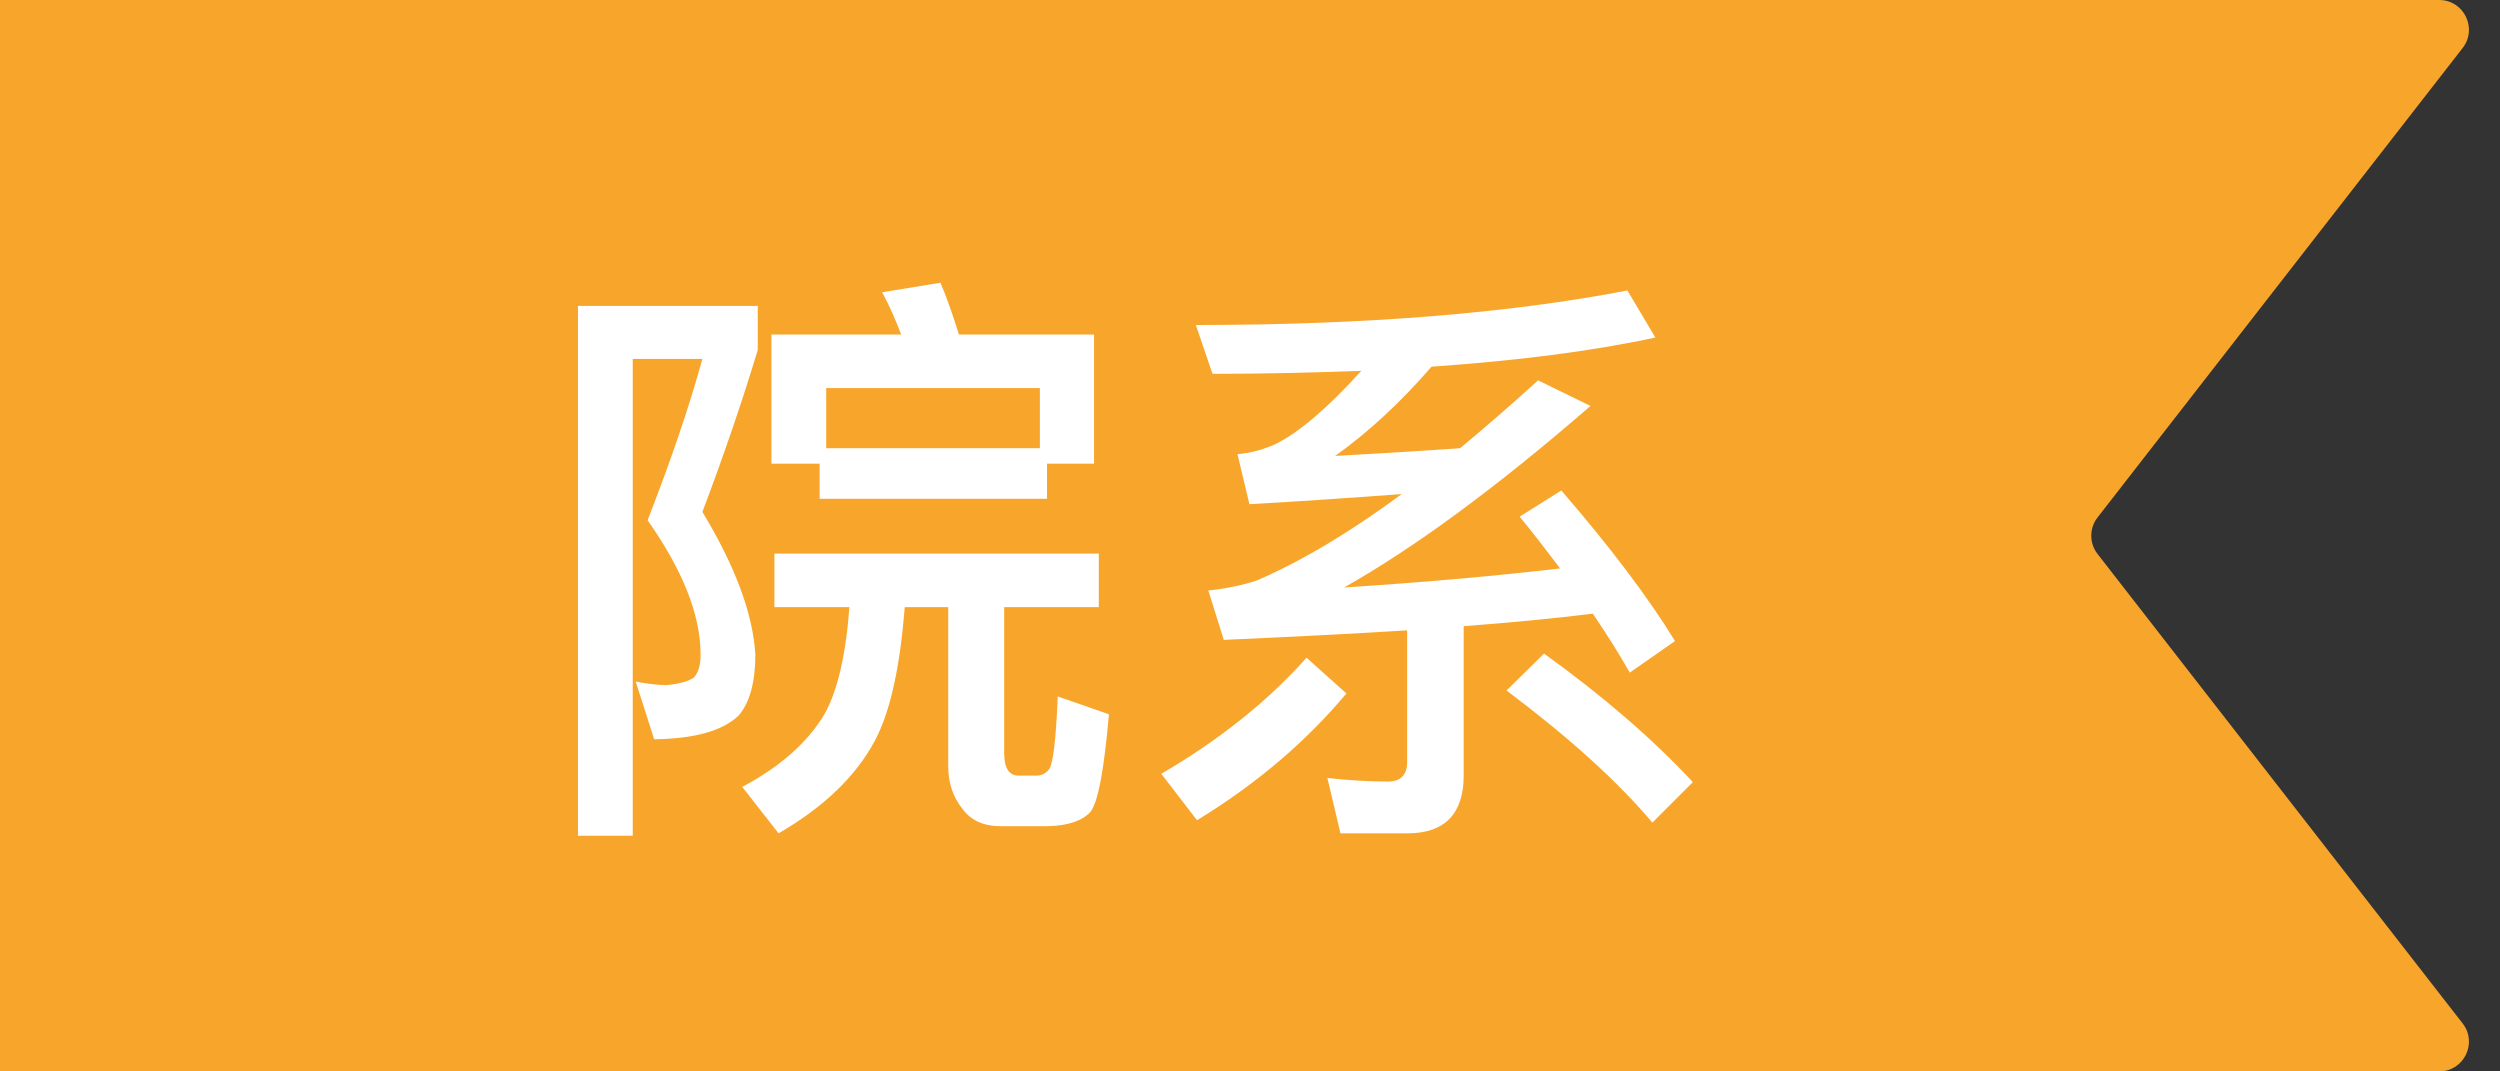 <svg width="42" height="18" viewBox="0 0 42 18" fill="none" xmlns="http://www.w3.org/2000/svg">
<rect x="0" y="0" width="42" height="18" fill="#333333" stroke="none"/>
<path d="M0 0H40.978C41.394 0 41.628 0.479 41.372 0.807L35.239 8.693C35.098 8.874 35.098 9.126 35.239 9.307L41.372 17.193C41.628 17.521 41.394 18 40.978 18H0V0Z" fill="#F8A62B"/>
<path d="M18.38 5.62H16.11C16.01 5.3 15.91 5.01 15.8 4.75L14.82 4.91C14.94 5.13 15.04 5.36 15.14 5.62H12.96V7.79H13.77V8.38H17.59V7.79H18.38V5.62ZM13.88 7.53V6.52H17.47V7.53H13.88ZM13.01 9.3V10.2H14.27C14.21 11.01 14.07 11.61 13.85 12C13.57 12.47 13.11 12.88 12.47 13.22L13.08 14C13.84 13.56 14.38 13.04 14.7 12.44C14.96 11.95 15.12 11.2 15.2 10.2H15.93V12.87C15.93 13.15 16.01 13.39 16.17 13.59C16.31 13.78 16.52 13.88 16.81 13.88H17.61C17.95 13.87 18.18 13.79 18.32 13.64C18.45 13.47 18.55 12.92 18.63 12L17.77 11.7C17.74 12.44 17.69 12.85 17.62 12.93C17.57 12.99 17.5 13.03 17.42 13.03H17.11C16.95 13.03 16.87 12.9 16.87 12.65V10.2H18.46V9.3H13.01ZM9.71 5.14V14.04H10.63V6.03H11.8C11.58 6.83 11.27 7.74 10.88 8.74C11.47 9.58 11.77 10.33 11.77 11C11.77 11.18 11.73 11.3 11.66 11.38C11.58 11.44 11.42 11.49 11.2 11.51C11.06 11.51 10.88 11.49 10.68 11.45L10.99 12.42C11.67 12.41 12.14 12.28 12.41 12.02C12.59 11.81 12.69 11.47 12.69 11C12.65 10.31 12.35 9.51 11.8 8.6C12.16 7.65 12.47 6.74 12.73 5.88V5.14H9.71ZM23.65 14C24.27 14 24.59 13.67 24.59 13.03V10.52C25.38 10.46 26.1 10.39 26.76 10.31C26.99 10.65 27.2 10.98 27.38 11.3L28.14 10.77C27.7 10.05 27.06 9.2 26.23 8.24L25.53 8.68C25.77 8.97 25.99 9.26 26.21 9.55C25.18 9.67 23.97 9.78 22.58 9.87C23.75 9.21 25.13 8.2 26.72 6.82L25.84 6.39C25.39 6.8 24.95 7.18 24.53 7.53C23.83 7.58 23.13 7.62 22.43 7.66C22.99 7.26 23.53 6.76 24.05 6.16C25.49 6.06 26.75 5.9 27.81 5.67L27.34 4.88C25.37 5.26 22.95 5.46 20.09 5.46L20.37 6.28C21.25 6.28 22.08 6.26 22.87 6.23C22.31 6.85 21.83 7.26 21.43 7.46C21.23 7.55 21.02 7.61 20.79 7.63L20.99 8.47C21.89 8.42 22.75 8.36 23.55 8.3C22.67 8.95 21.86 9.43 21.12 9.75C20.88 9.83 20.6 9.89 20.3 9.92L20.56 10.75C21.66 10.7 22.68 10.65 23.64 10.59V12.8C23.64 13.02 23.53 13.13 23.32 13.13C23 13.13 22.66 13.11 22.3 13.07L22.52 14H23.65ZM25.94 10.98L25.31 11.6C26.36 12.39 27.18 13.13 27.76 13.82L28.44 13.14C27.77 12.42 26.94 11.7 25.94 10.98ZM21.95 11.05C21.29 11.79 20.47 12.44 19.51 13L20.11 13.78C21.11 13.17 21.94 12.46 22.62 11.65L21.95 11.05Z" fill="white"/>
</svg>
